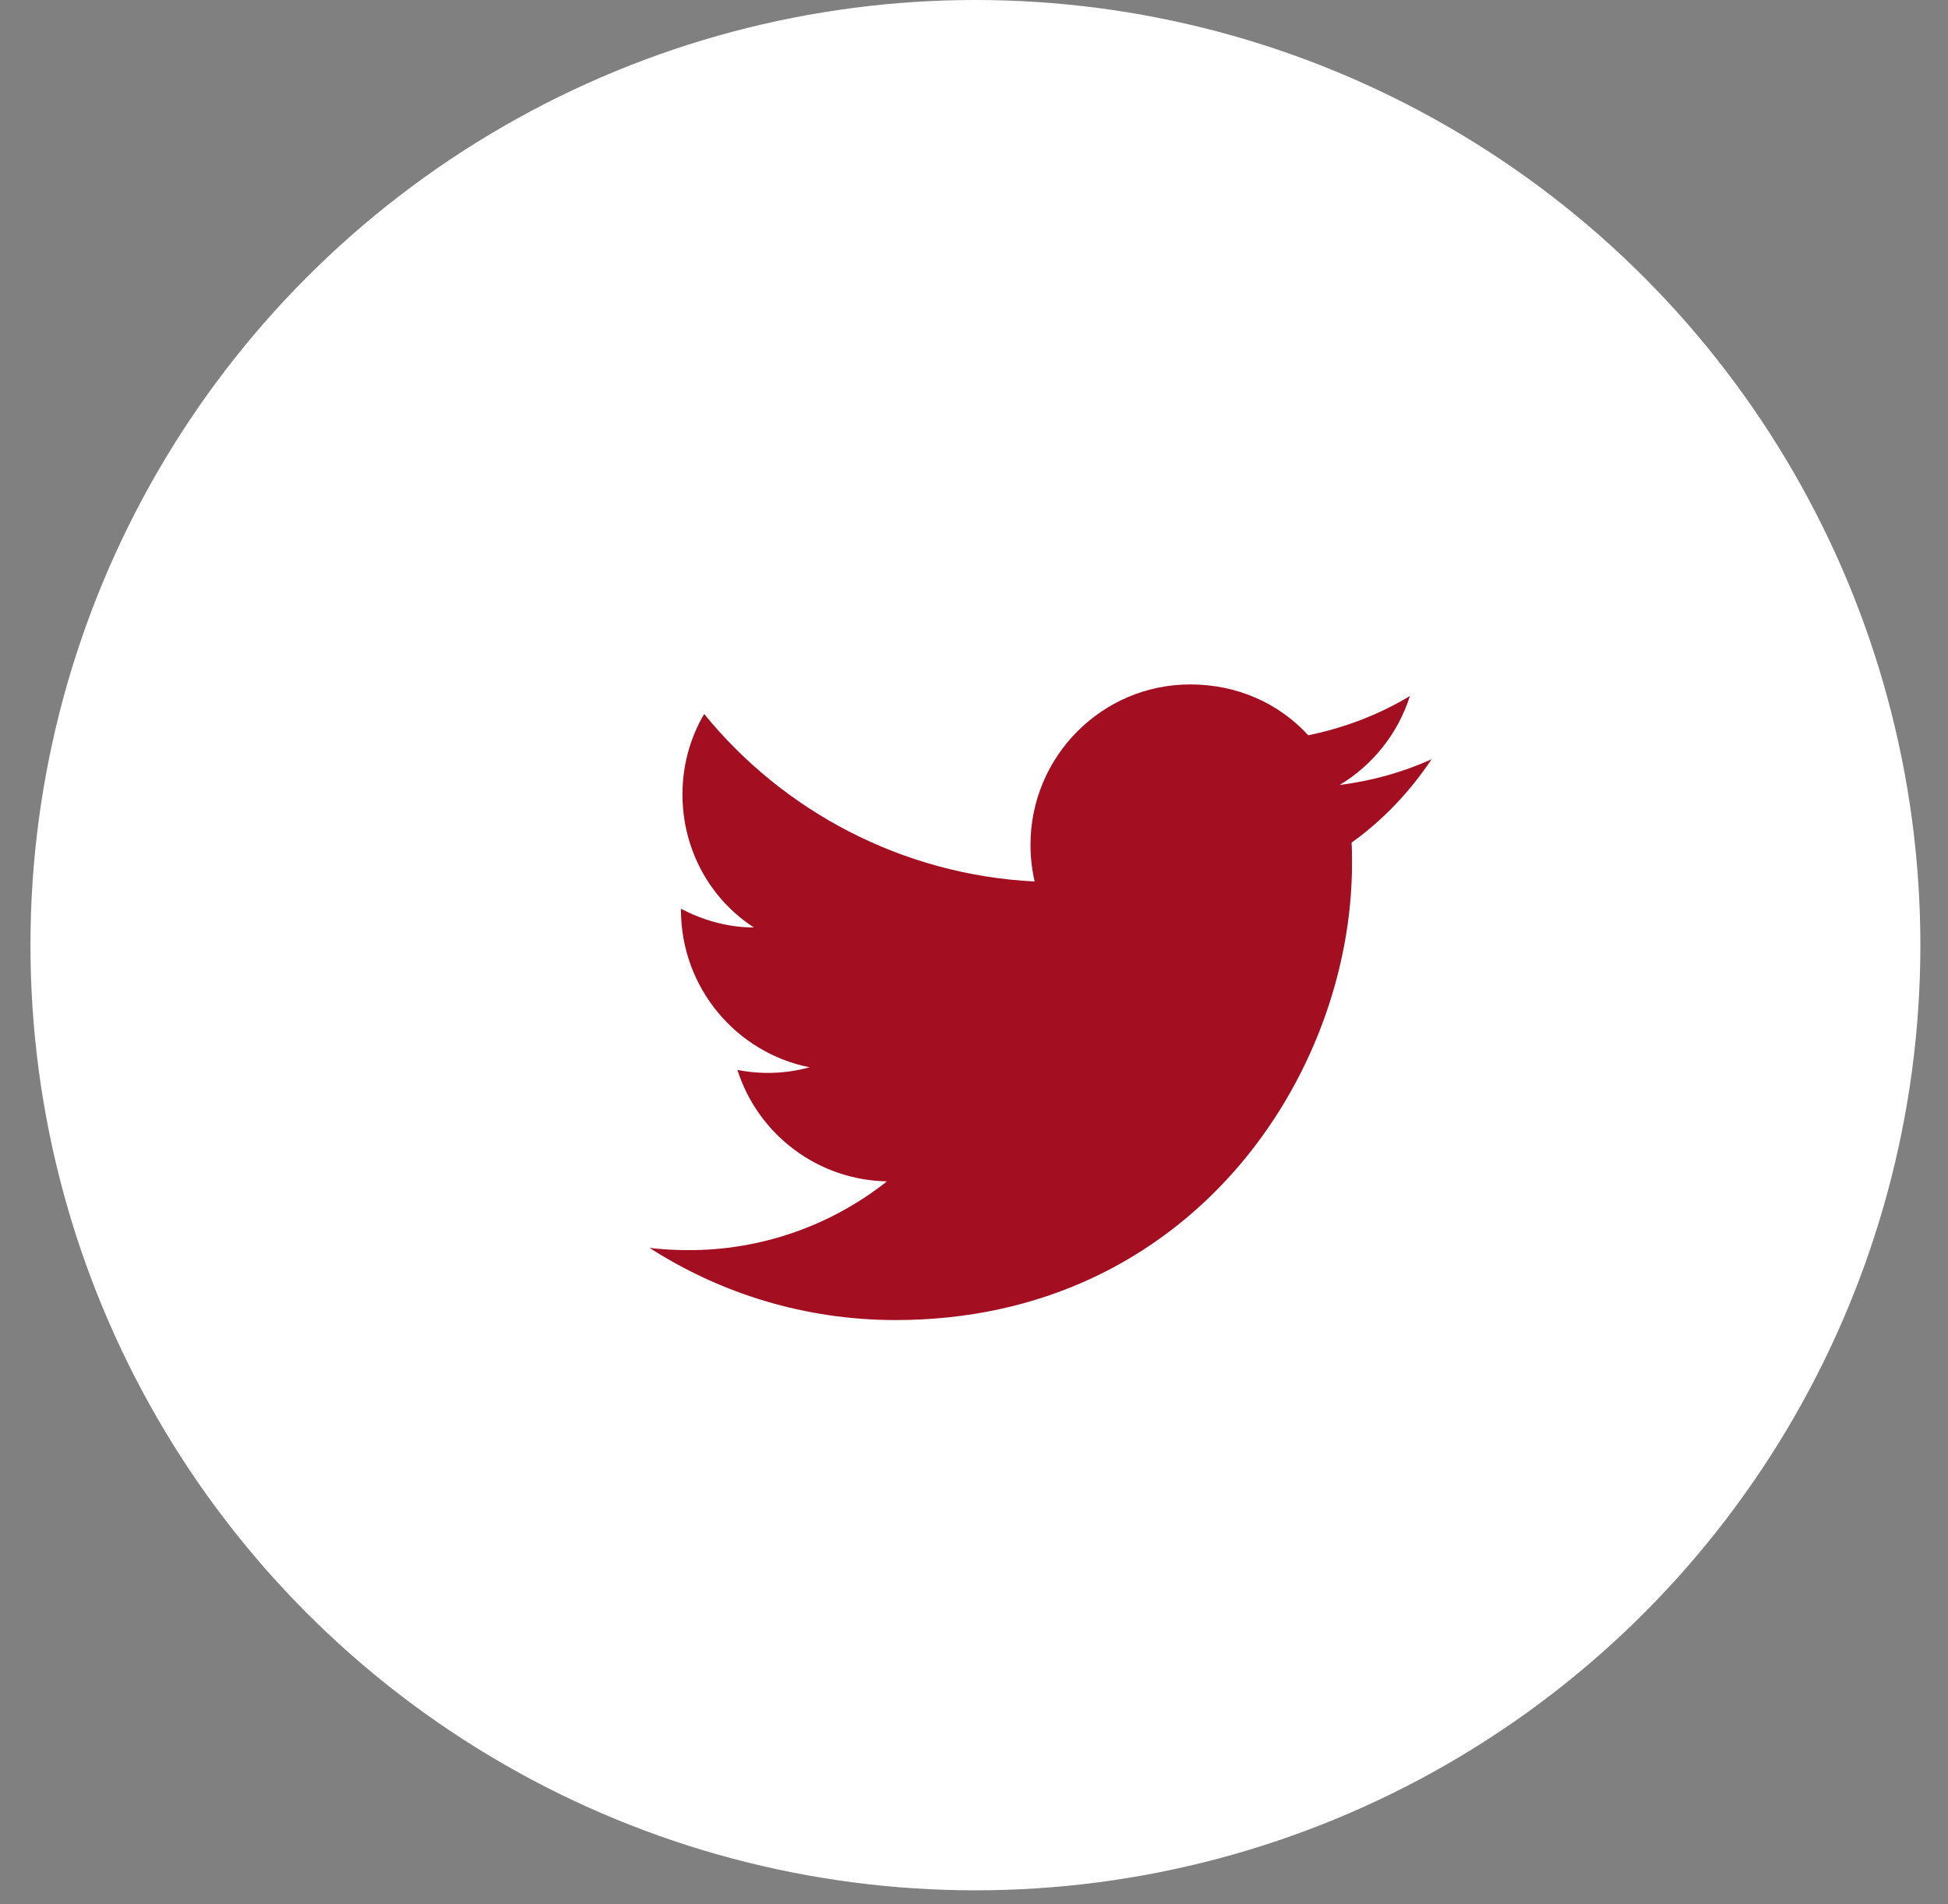 <svg width="44" height="43" viewBox="0 0 44 43" fill="none" xmlns="http://www.w3.org/2000/svg">
<rect x="0" y="0" width="44" height="43" fill="#808080" stroke="none"/>
<circle cx="22.032" cy="21.344" r="21.344" fill="white"/>
<path d="M32.336 17.145C31.686 17.44 30.985 17.634 30.259 17.727C31.002 17.28 31.576 16.571 31.846 15.718C31.145 16.14 30.369 16.436 29.55 16.604C28.883 15.878 27.945 15.456 26.881 15.456C24.897 15.456 23.276 17.077 23.276 19.078C23.276 19.365 23.31 19.644 23.369 19.906C20.363 19.754 17.686 18.31 15.905 16.123C15.592 16.655 15.415 17.28 15.415 17.939C15.415 19.197 16.048 20.311 17.028 20.944C16.428 20.944 15.871 20.776 15.381 20.522V20.547C15.381 22.304 16.631 23.773 18.286 24.102C17.755 24.248 17.197 24.268 16.656 24.161C16.886 24.881 17.335 25.511 17.941 25.962C18.546 26.414 19.278 26.664 20.034 26.678C18.753 27.691 17.166 28.239 15.533 28.231C15.246 28.231 14.959 28.214 14.672 28.181C16.276 29.211 18.184 29.81 20.228 29.81C26.881 29.81 30.538 24.288 30.538 19.5C30.538 19.34 30.538 19.188 30.529 19.028C31.238 18.521 31.846 17.879 32.336 17.145Z" fill="#A30E21"/>
</svg>
